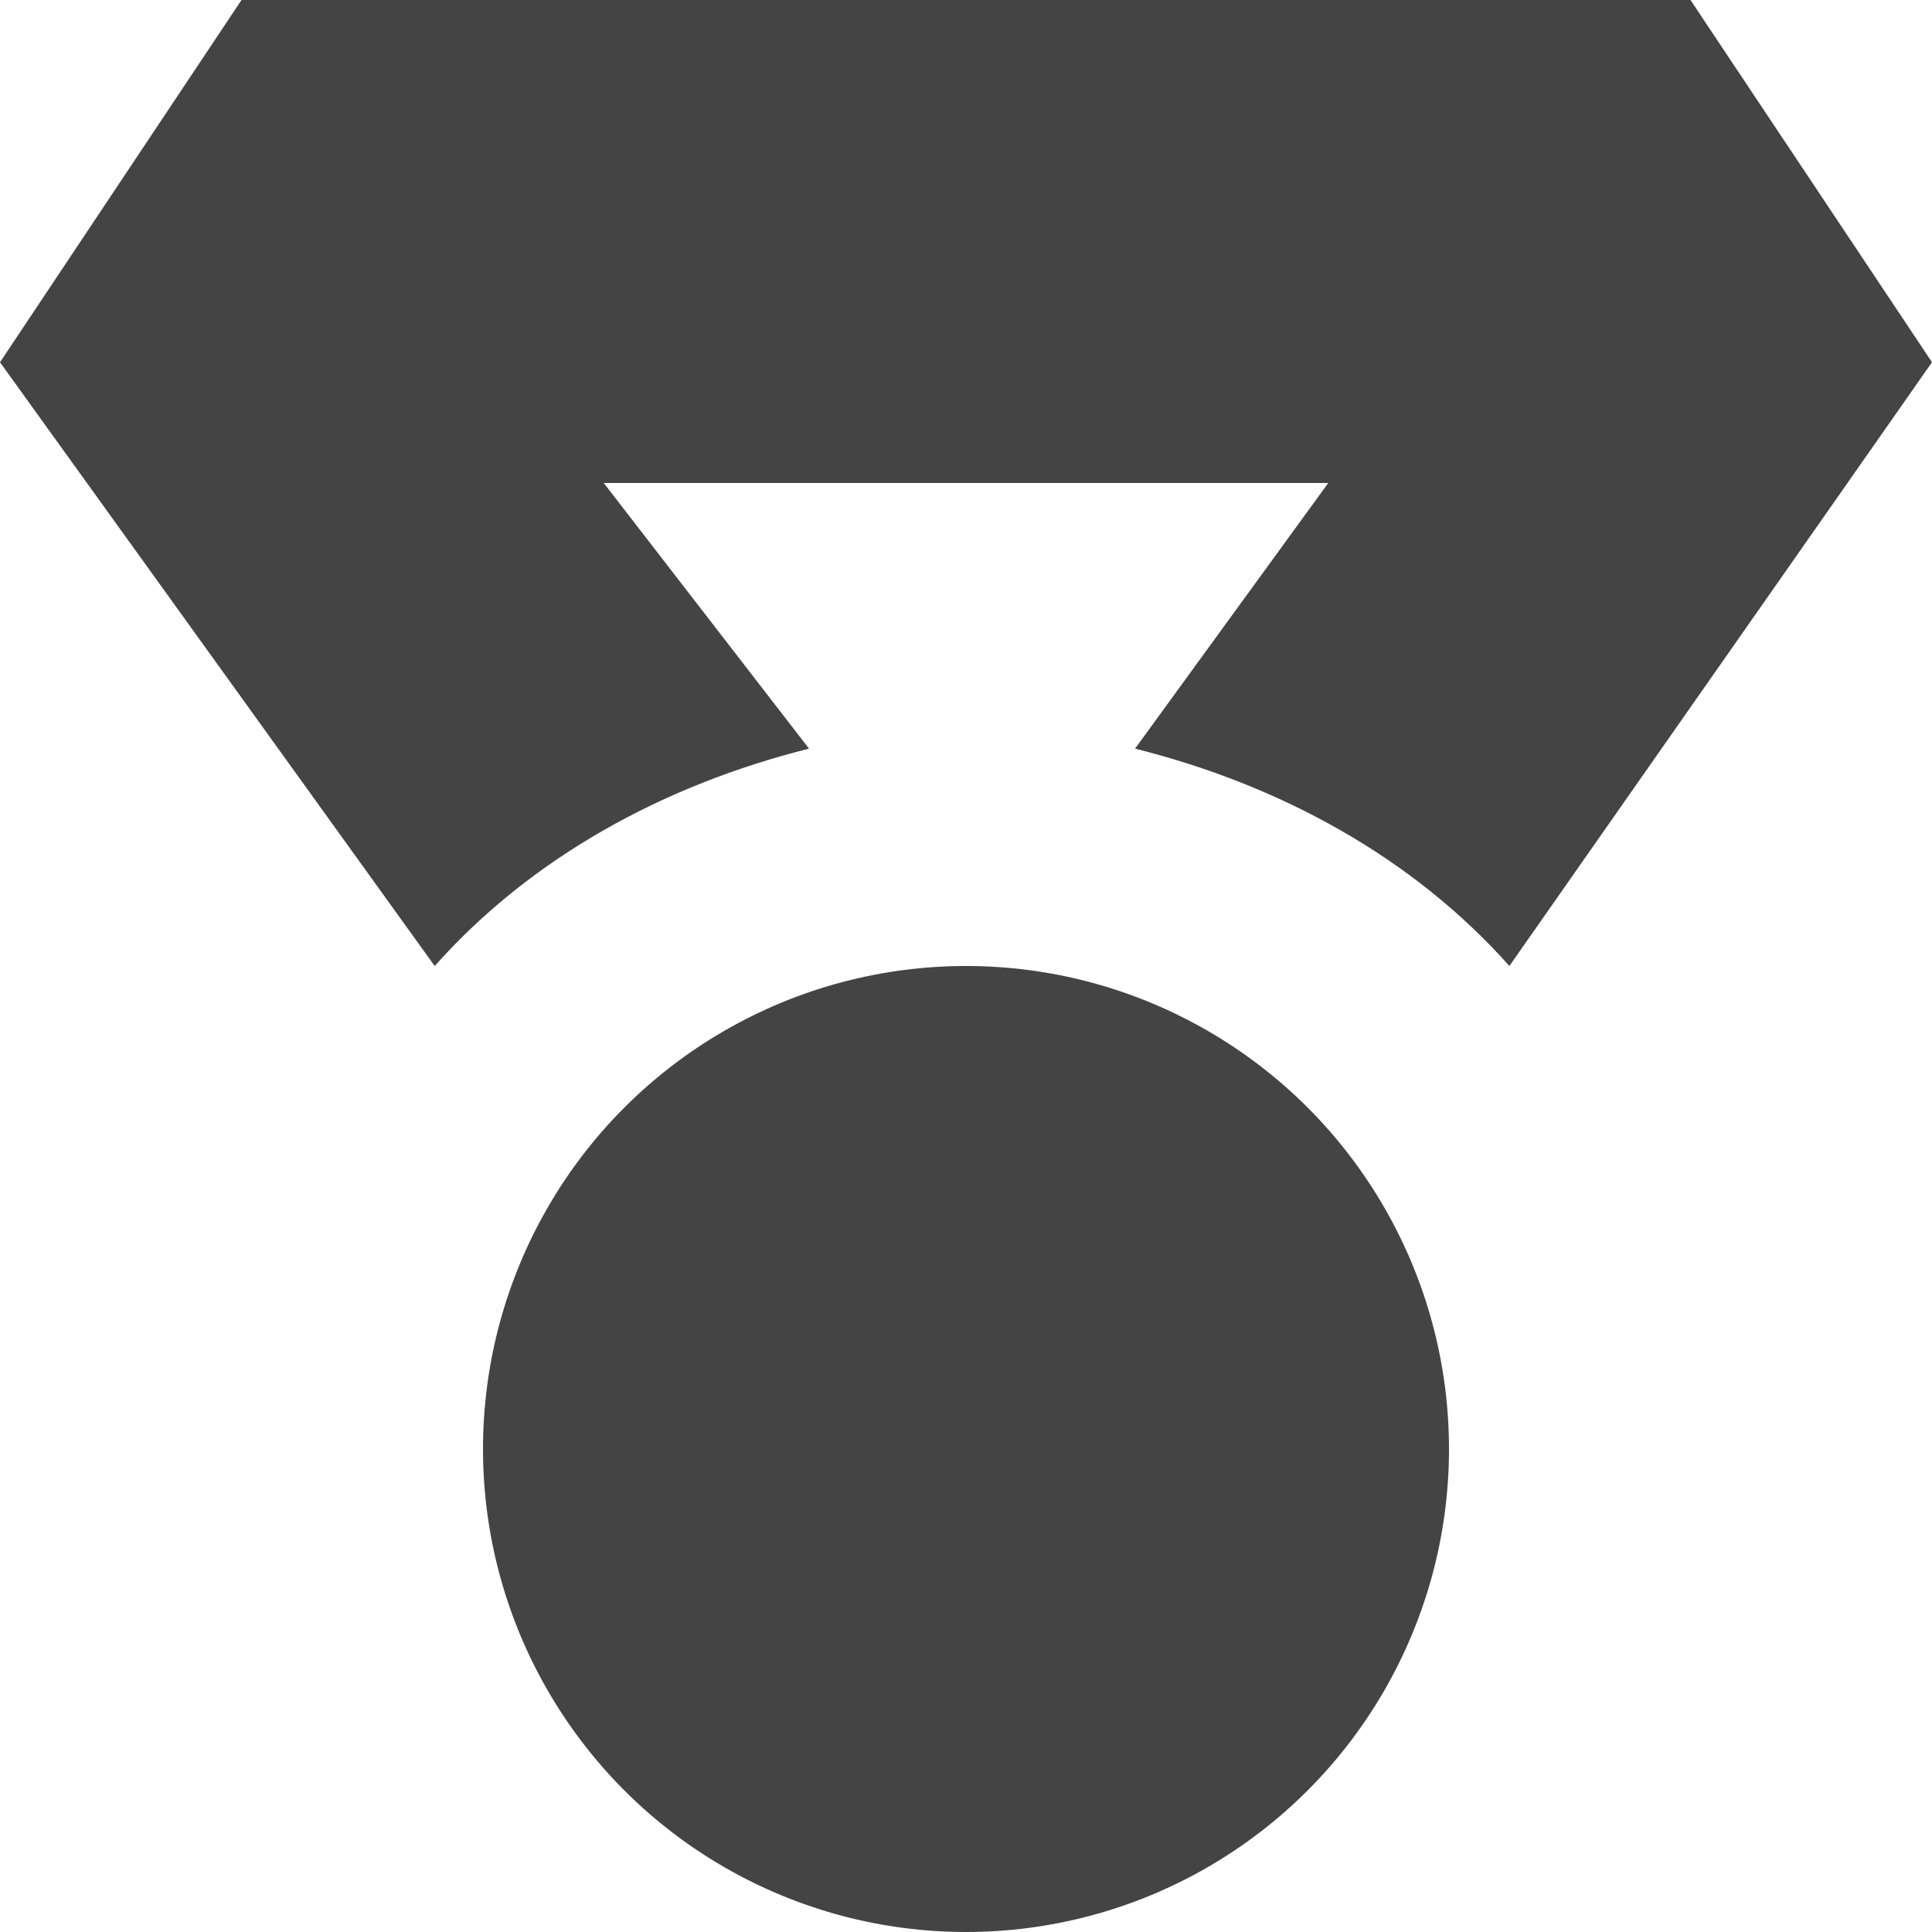 <?xml version="1.0" encoding="utf-8"?>
<!-- Generator: Adobe Illustrator 19.1.0, SVG Export Plug-In . SVG Version: 6.00 Build 0)  -->
<!DOCTYPE svg PUBLIC "-//W3C//DTD SVG 1.1//EN" "http://www.w3.org/Graphics/SVG/1.1/DTD/svg11.dtd">
<svg version="1.1" id="Layer_1" xmlns="http://www.w3.org/2000/svg" xmlns:xlink="http://www.w3.org/1999/xlink" x="0px" y="0px"
	 width="16px" height="16px" viewBox="0 0 16 16" enable-background="new 0 0 16 16" xml:space="preserve">
<circle data-color="color-2" fill="#444444" cx="8" cy="12" r="4"/>
<path fill="#444444" d="M14,0H2L0,3l3.6,5c0.8-0.9,1.9-1.5,3.1-1.8L5,4h6L9.4,6.2c1.2,0.3,2.3,0.9,3.1,1.8L16,3L14,0z"/>
</svg>
